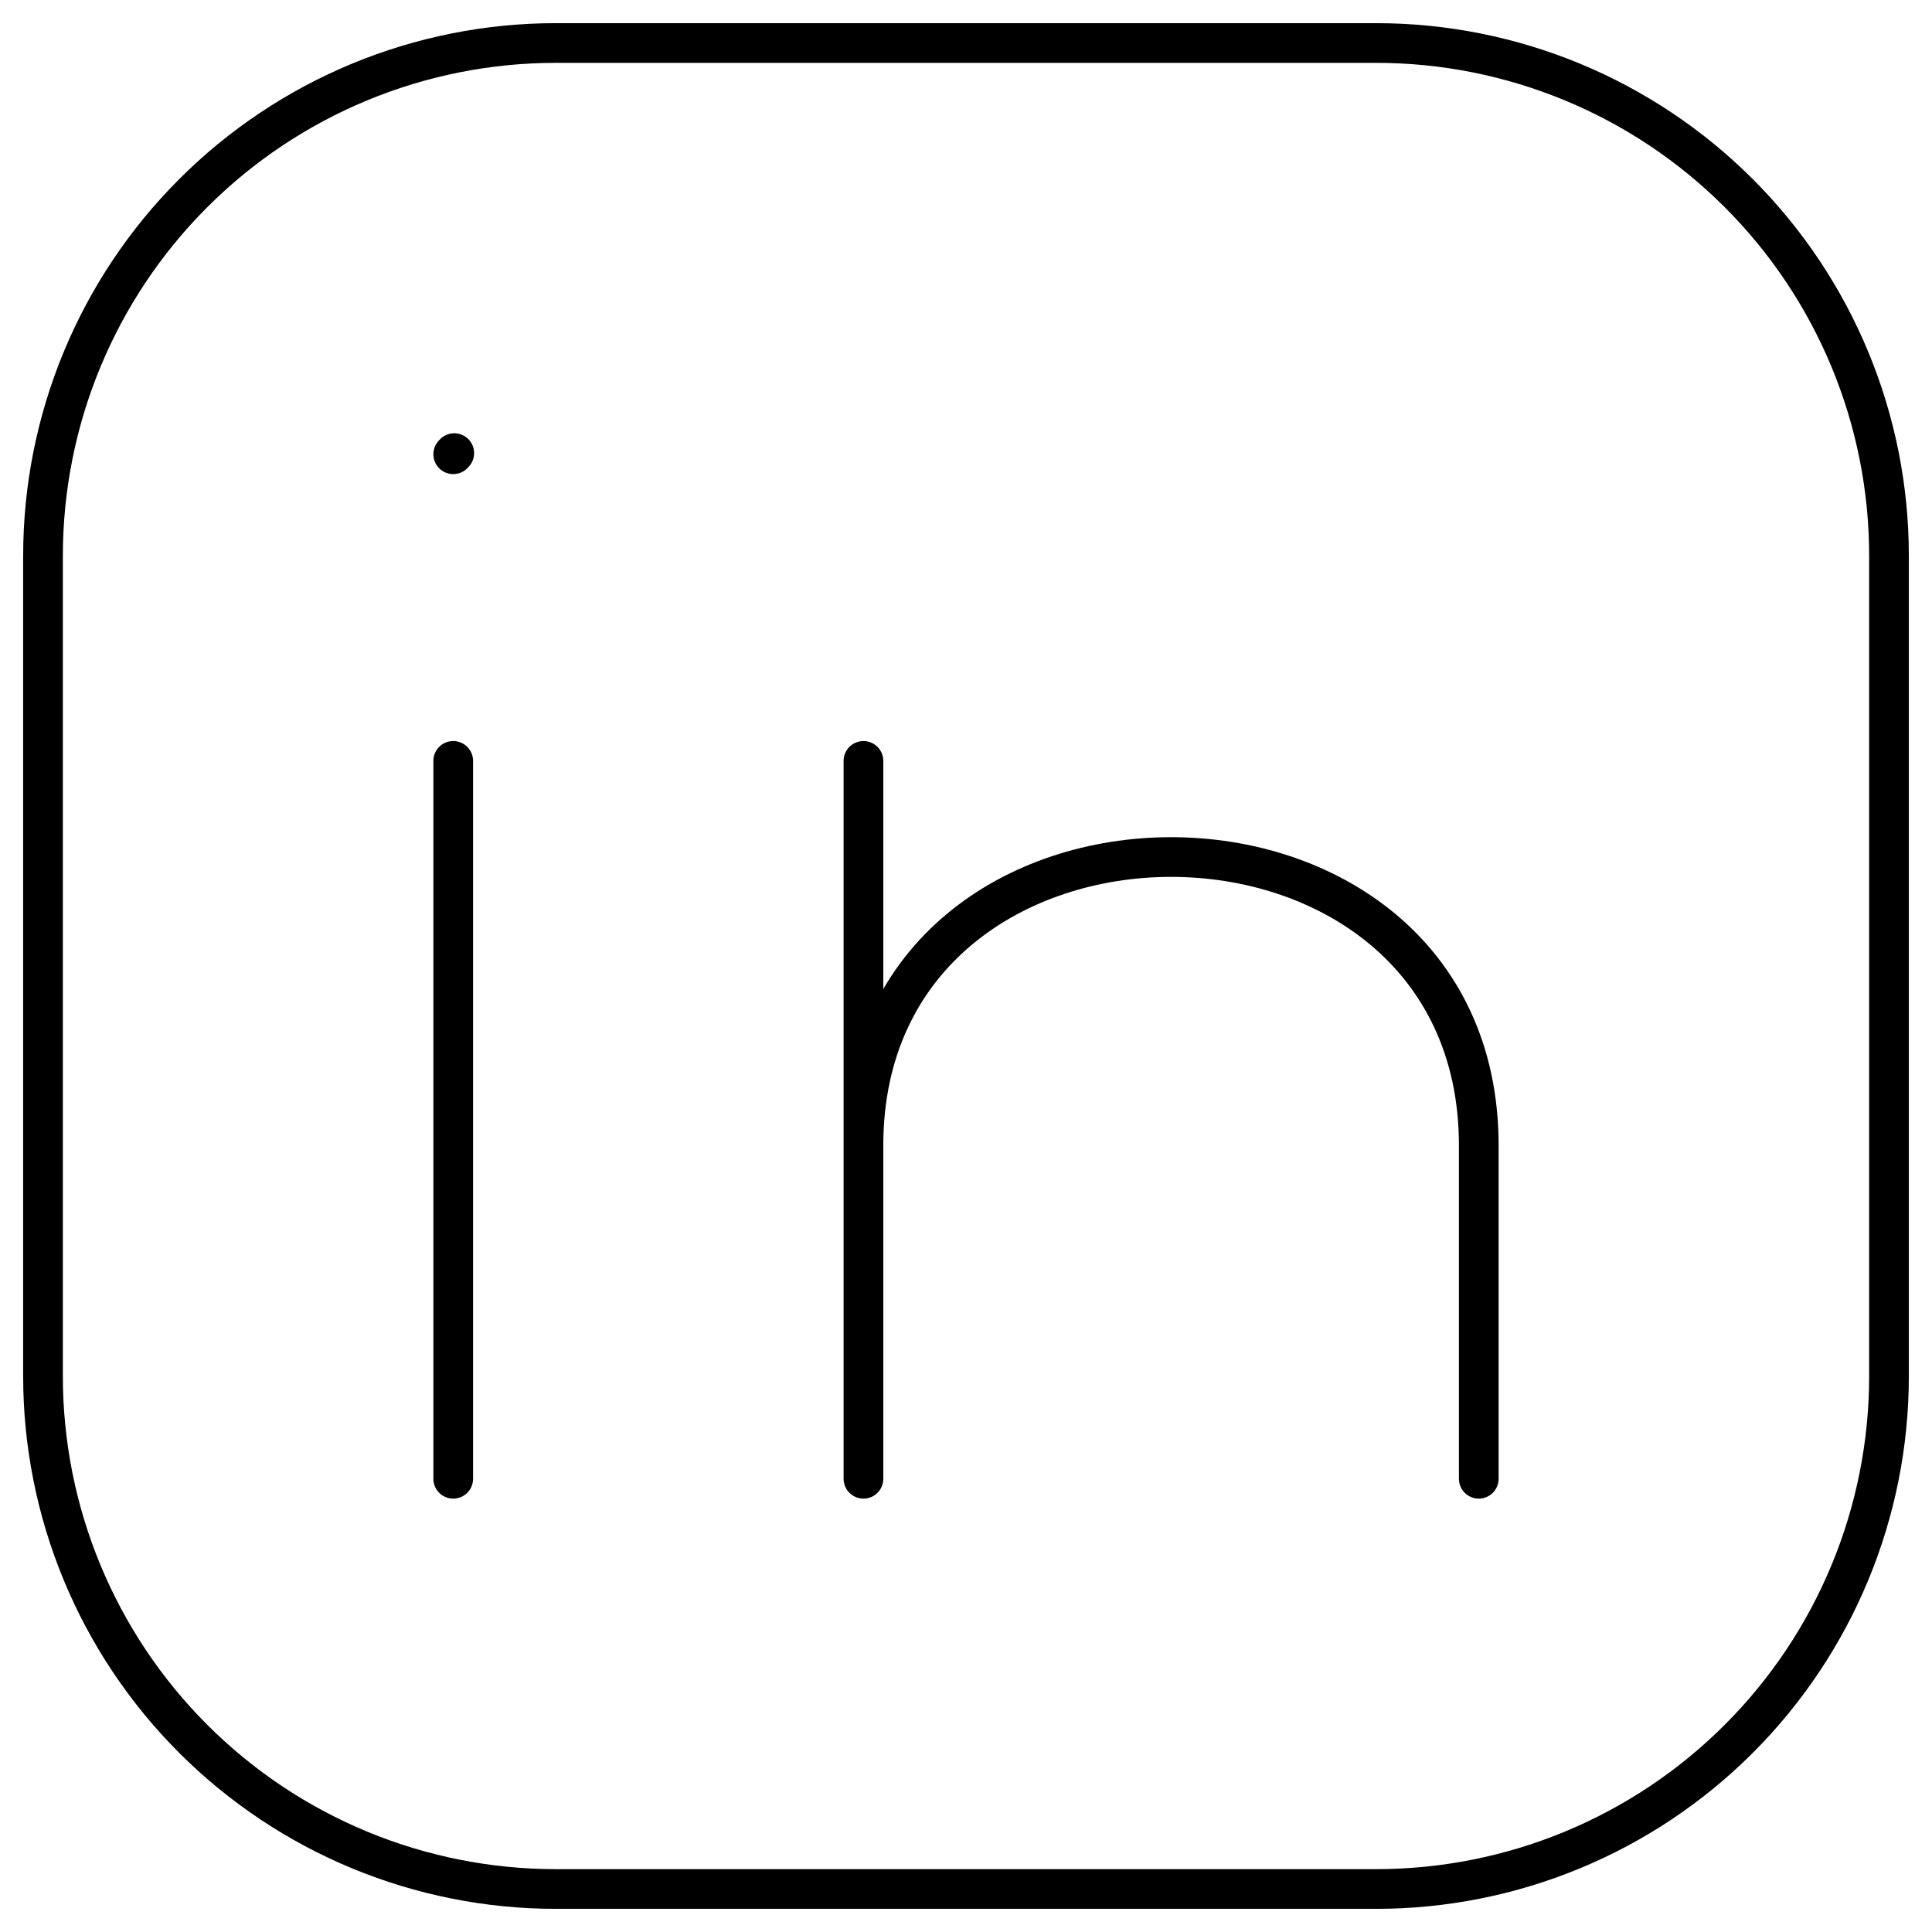 <svg width="73" height="73" viewBox="0 0 73 73" fill="none" xmlns="http://www.w3.org/2000/svg">
<path d="M17.125 55.875V28.75M71.375 21V52C71.375 57.139 69.334 62.067 65.7 65.7C62.067 69.334 57.139 71.375 52 71.375H21C15.861 71.375 10.933 69.334 7.3 65.7C3.666 62.067 1.625 57.139 1.625 52V21C1.625 15.861 3.666 10.933 7.3 7.3C10.933 3.666 15.861 1.625 21 1.625H52C57.139 1.625 62.067 3.666 65.7 7.3C69.334 10.933 71.375 15.861 71.375 21Z" stroke="black" stroke-width="1.5" stroke-linecap="round" stroke-linejoin="round"/>
<path d="M32.625 55.875V43.281M32.625 43.281V28.75M32.625 43.281C32.625 28.75 55.875 28.75 55.875 43.281V55.875M17.125 17.164L17.164 17.121" stroke="black" stroke-width="1.5" stroke-linecap="round" stroke-linejoin="round"/>
</svg>
